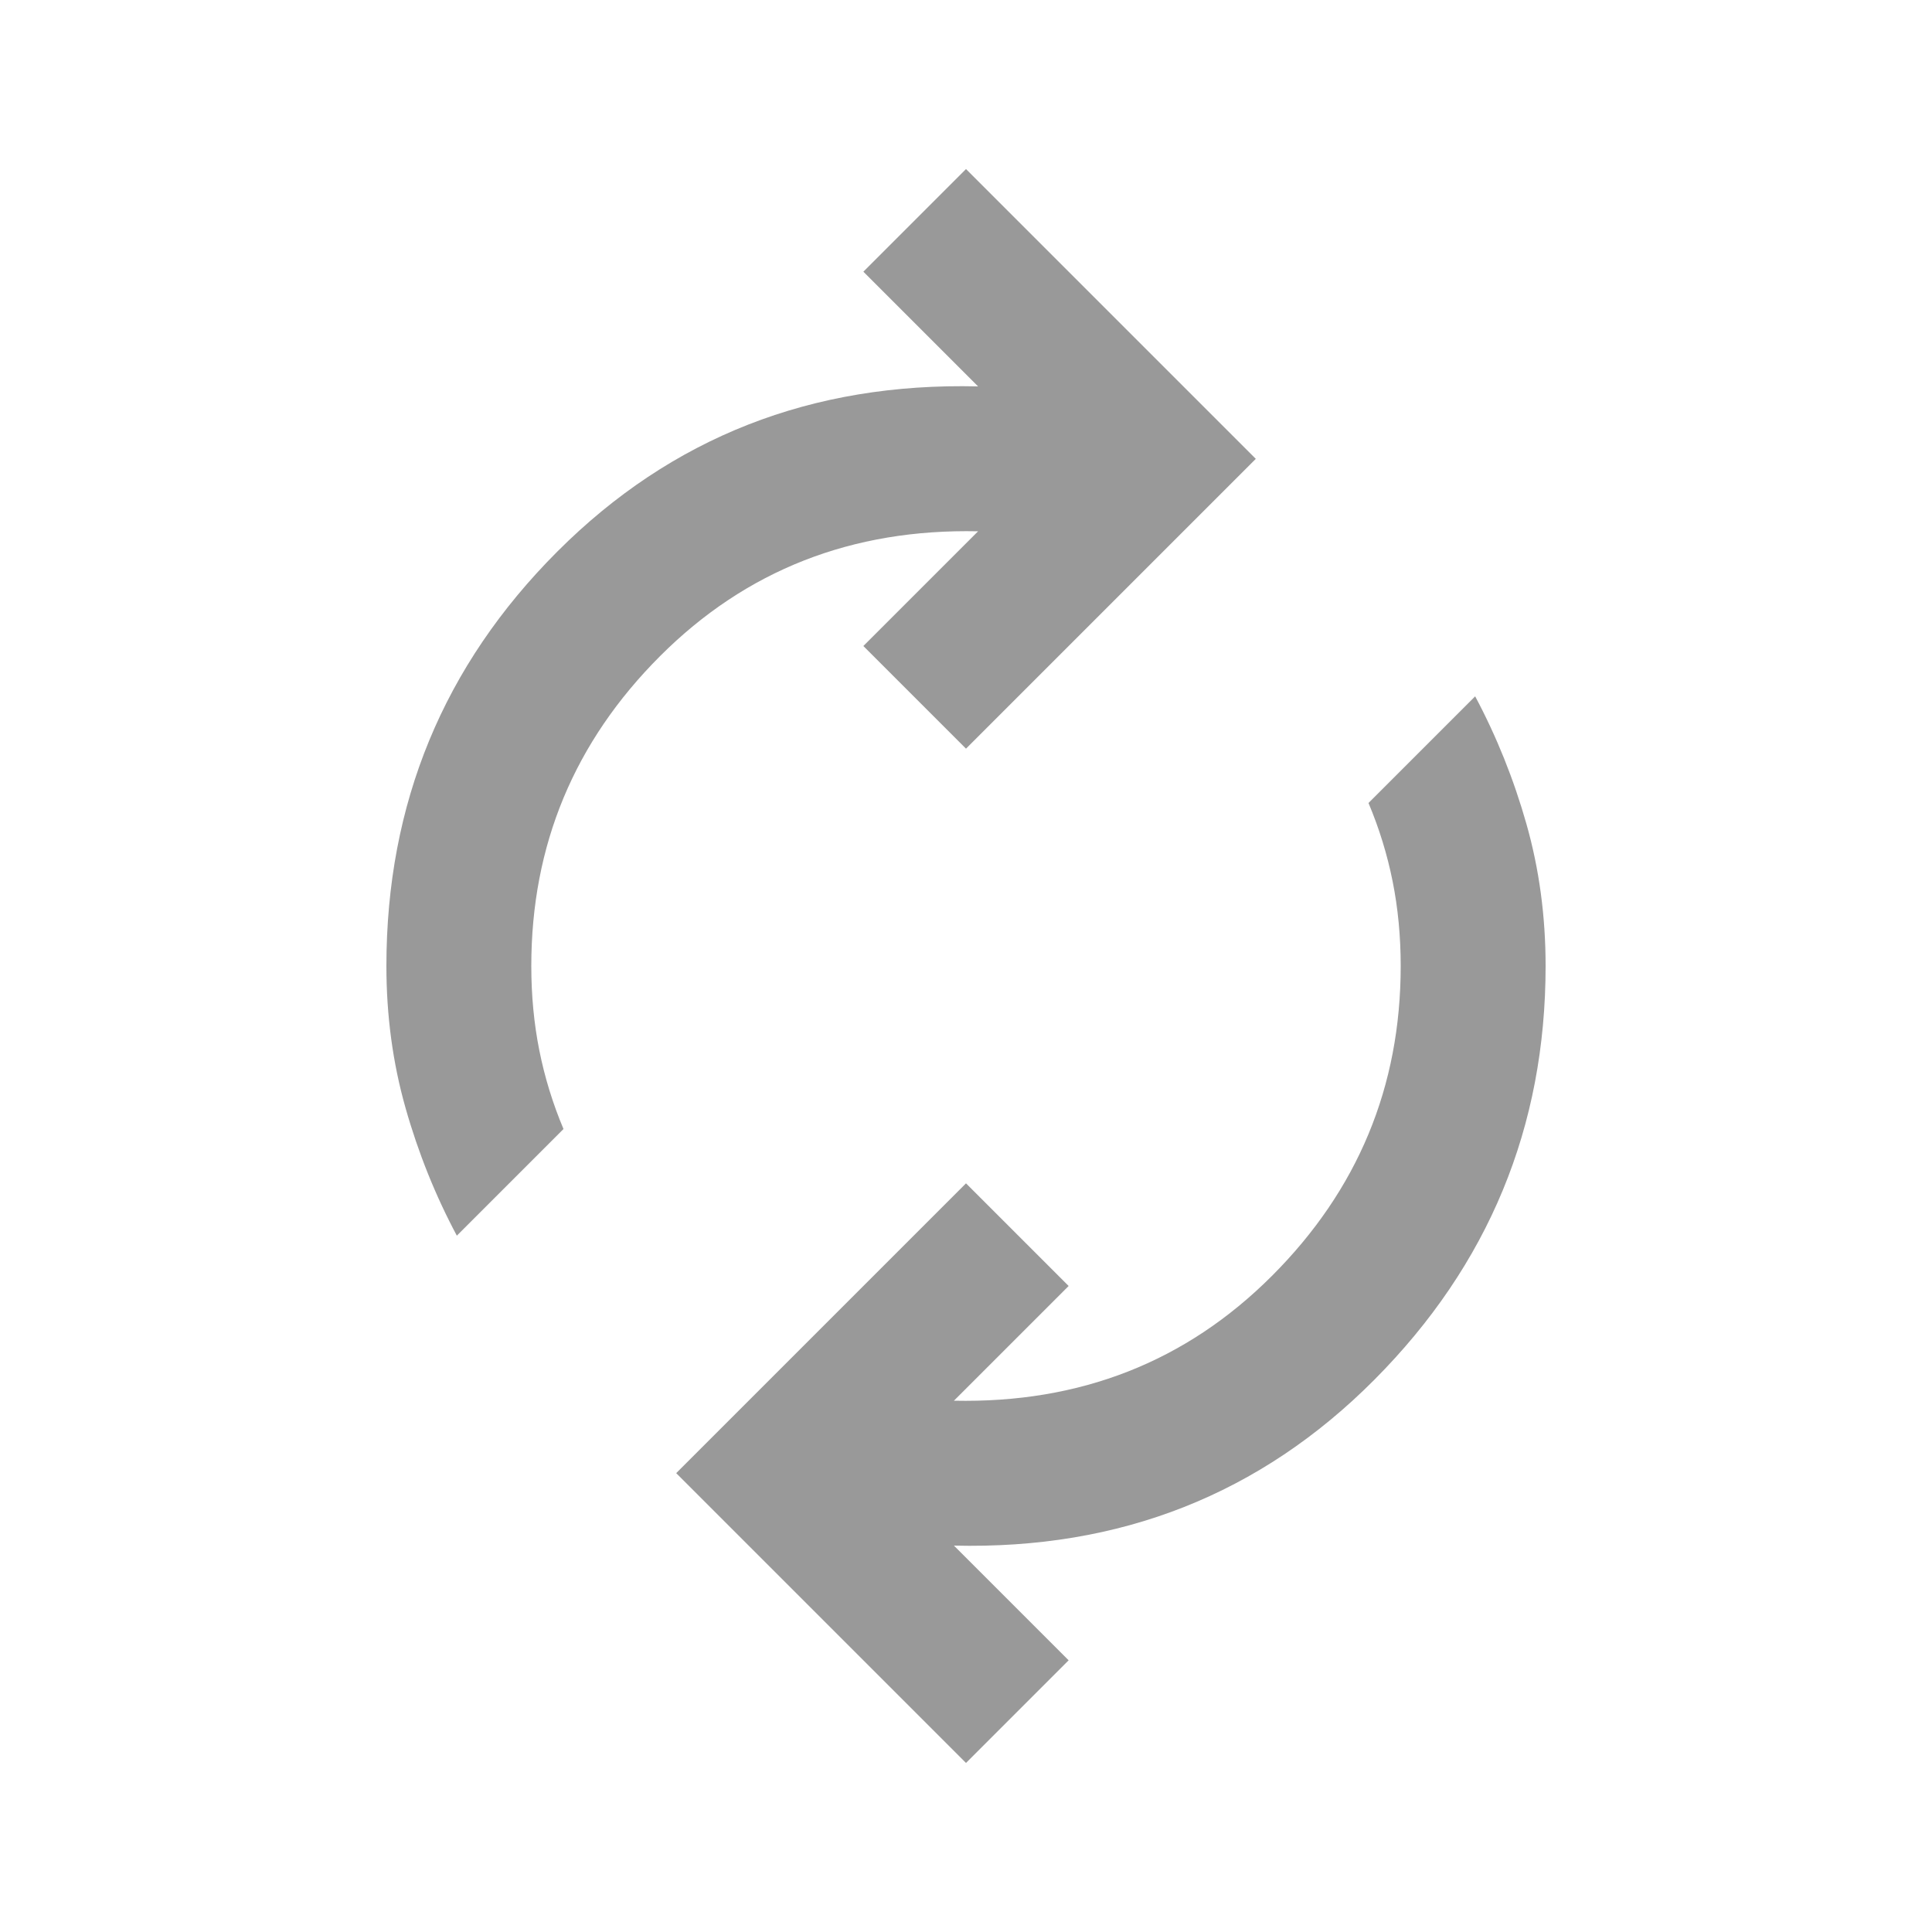 <svg xmlns="http://www.w3.org/2000/svg" height="20px" viewBox="0 -960 960 960" width="20px" fill="#999"><path d="M227-346q-16-30-25.5-63.5T192-480q0-121 85-206t209-82l-57-57 51-51 144 144-144 144-51-51 57-57q-94-2-158 62t-64 154q0 22 4 42t12 39l-53 53ZM480-84 336-228l144-144 51 51-57 57q94 2 158-62t64-154q0-22-4-42t-12-39l53-53q16 30 25.5 63.5T768-480q0 120-85 205.5T474-192l57 57-51 51Z"/></svg>